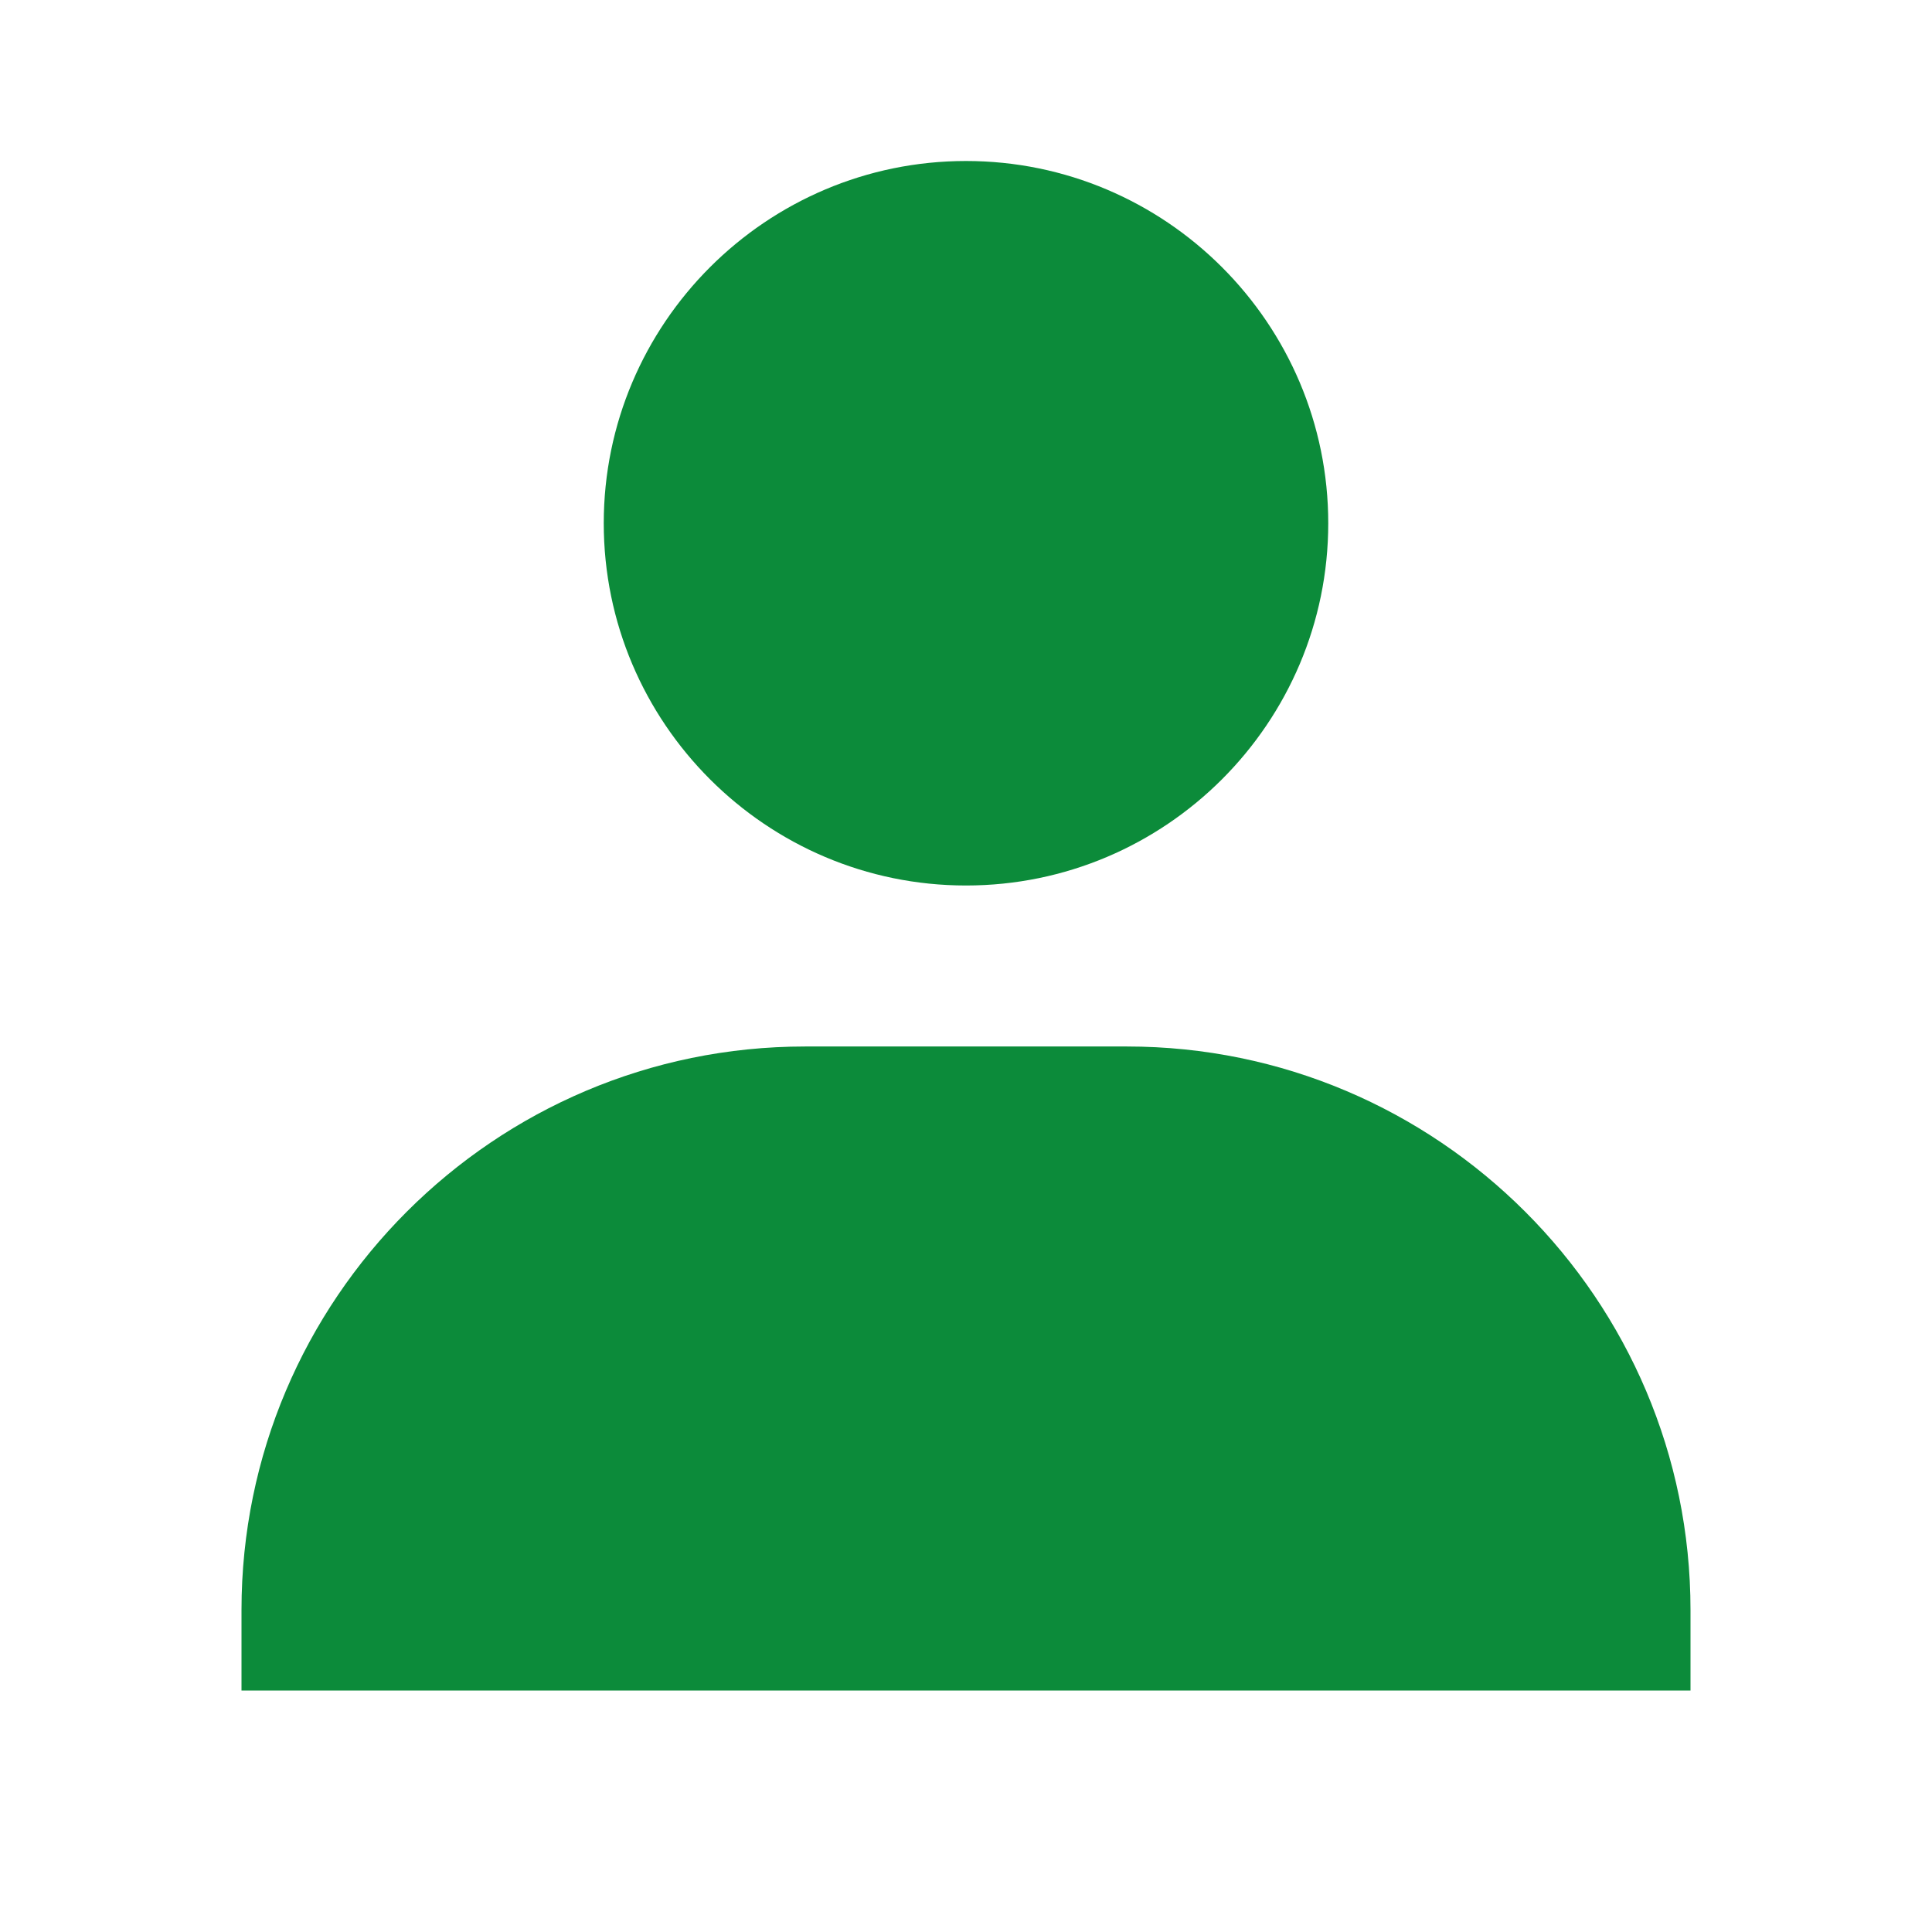 <svg xmlns="http://www.w3.org/2000/svg" width="24" height="24" viewBox="0 0 24 24" style="fill: #0C8B3A;transform: ;msFilter:;"><path d="M7.5 6.5C7.5 8.981 9.519 11 12 11s4.5-2.019 4.5-4.5S14.481 2 12 2 7.5 4.019 7.5 6.5zM20 21h1v-1c0-3.859-3.141-7-7-7h-4c-3.86 0-7 3.141-7 7v1h17z"></path></svg>